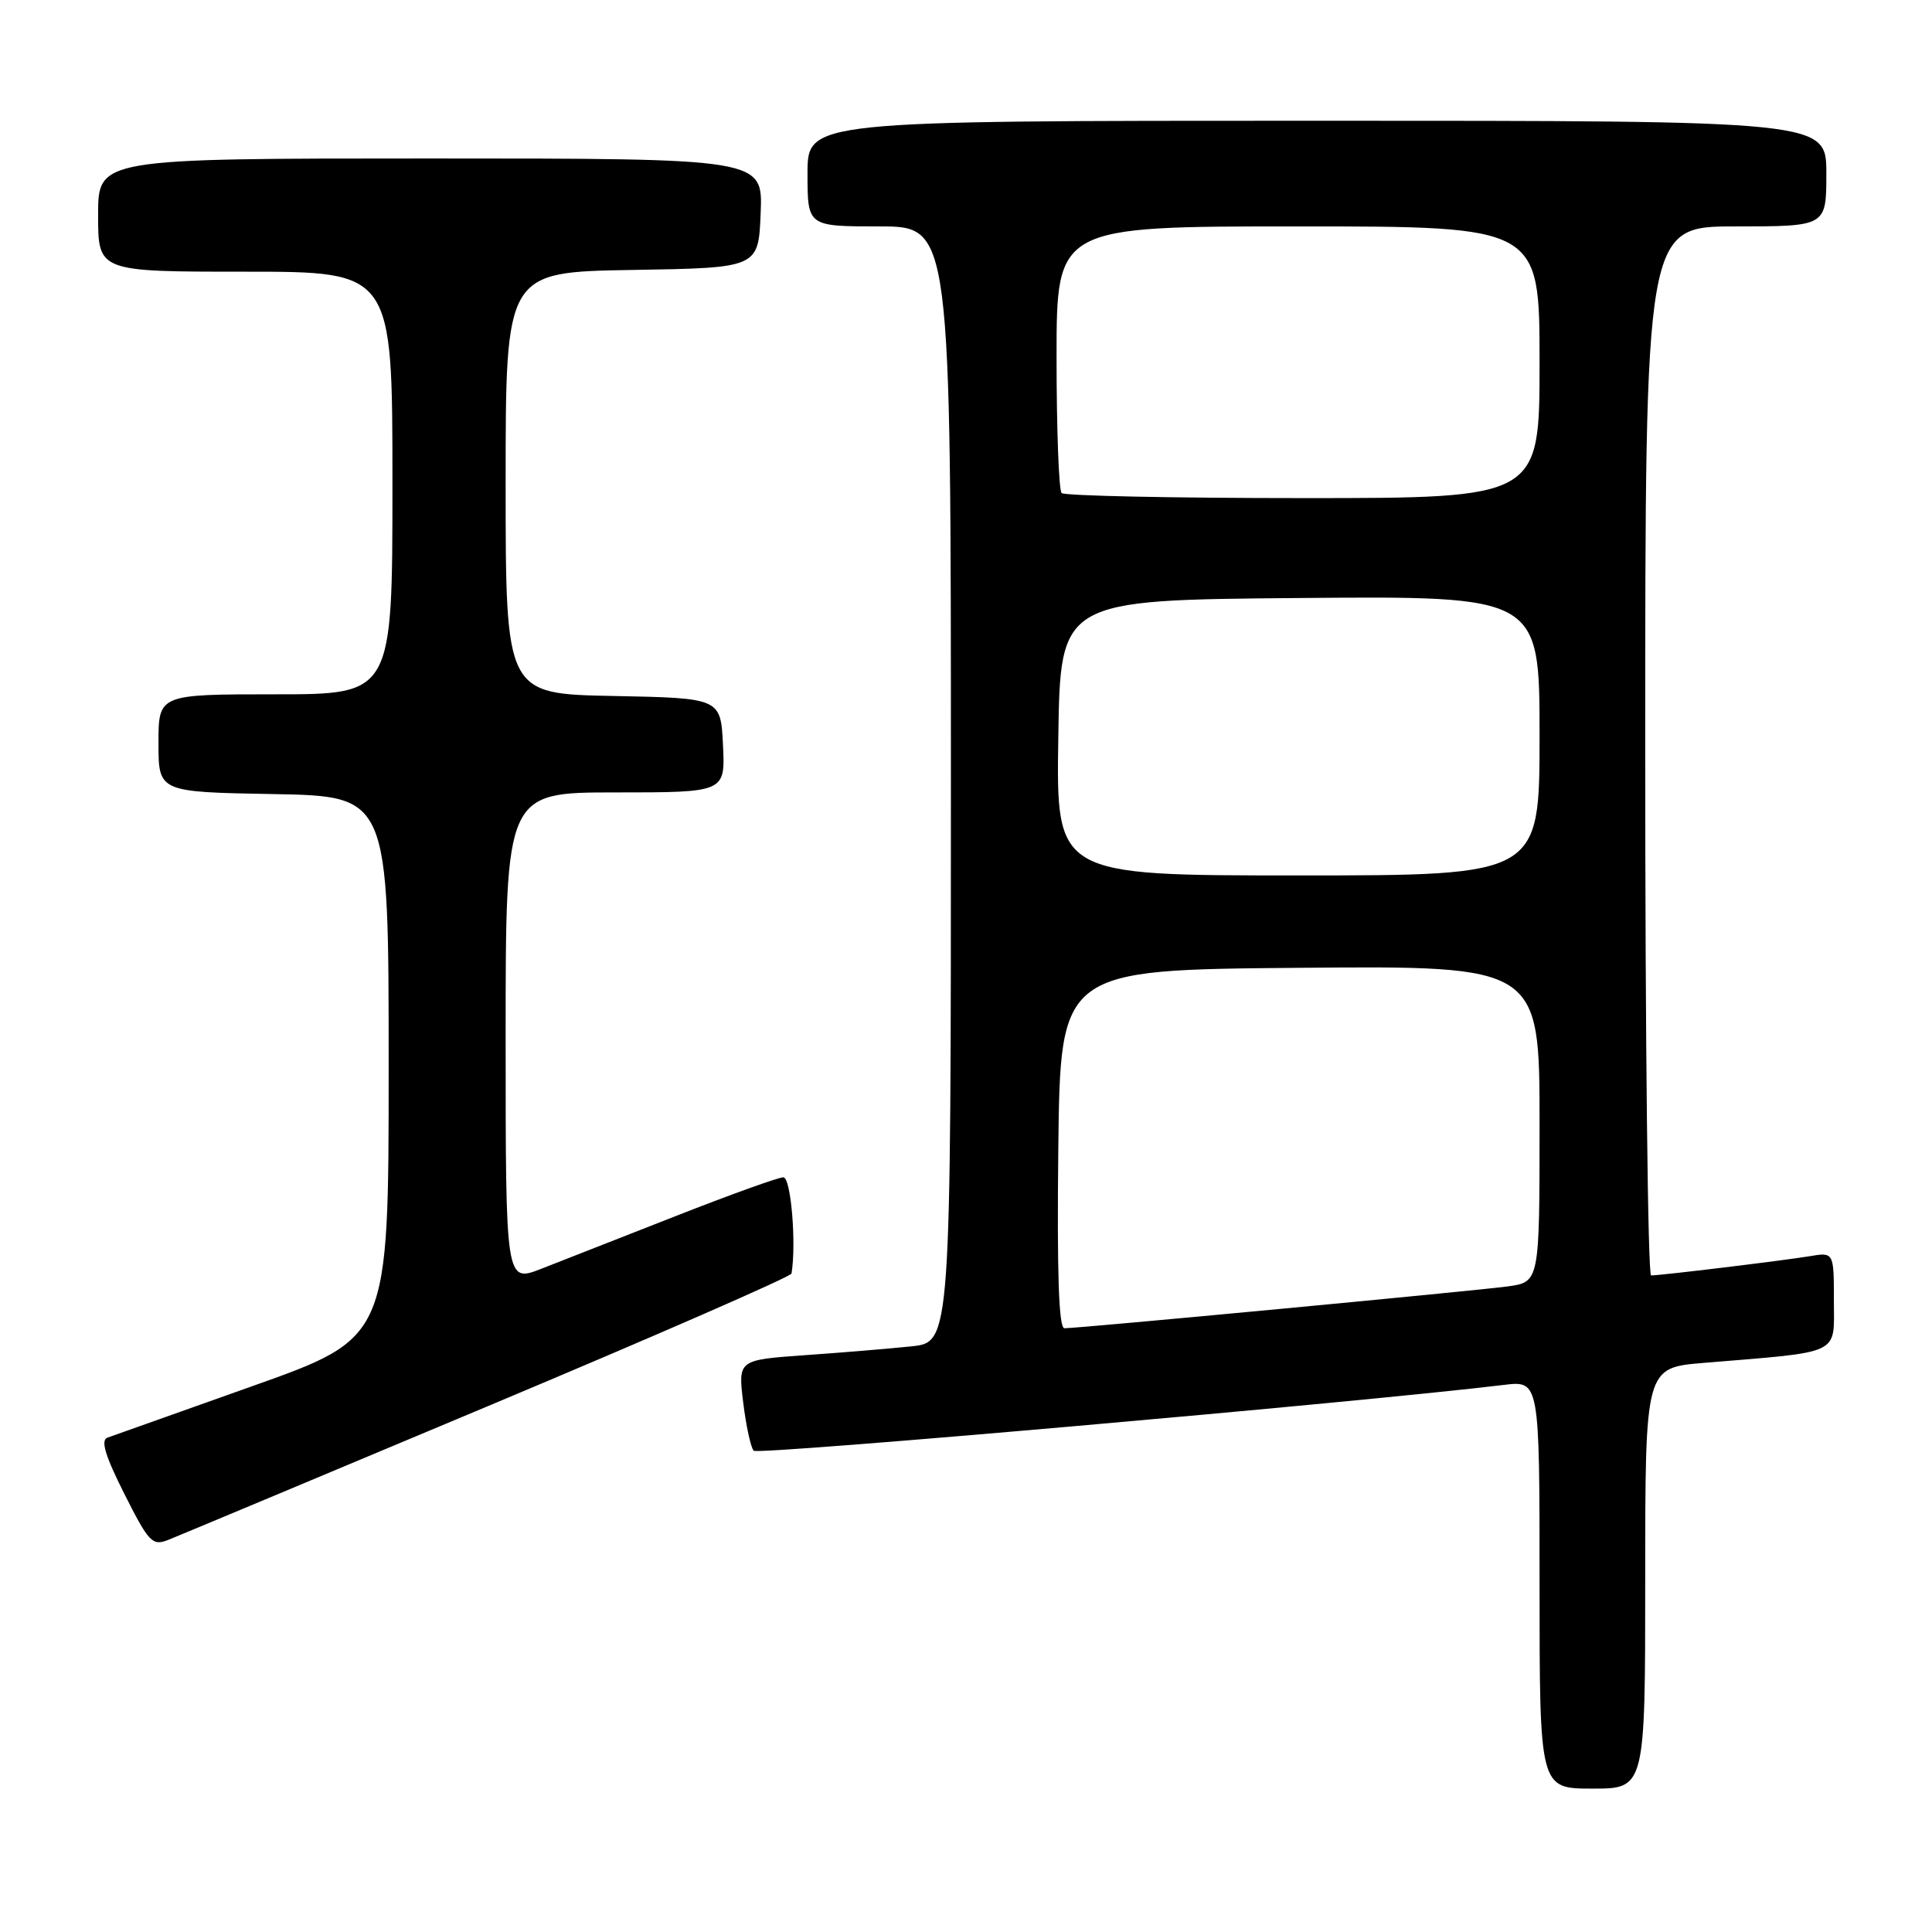 <?xml version="1.0" encoding="UTF-8" standalone="no"?>
<!DOCTYPE svg PUBLIC "-//W3C//DTD SVG 1.1//EN" "http://www.w3.org/Graphics/SVG/1.1/DTD/svg11.dtd" >
<svg xmlns="http://www.w3.org/2000/svg" xmlns:xlink="http://www.w3.org/1999/xlink" version="1.1" viewBox="0 0 256 256">
 <g >
 <path fill="currentColor"
d=" M 218.00 209.12 C 218.00 181.23 218.00 181.23 225.75 180.59 C 244.21 179.06 243.00 179.64 243.00 172.36 C 243.00 165.91 243.00 165.91 239.75 166.46 C 236.31 167.03 220.09 169.00 218.78 169.00 C 218.35 169.00 218.00 137.73 218.00 99.50 C 218.00 30.00 218.00 30.00 230.00 30.00 C 242.00 30.00 242.00 30.00 242.00 23.00 C 242.00 16.00 242.00 16.00 174.50 16.00 C 107.00 16.00 107.00 16.00 107.00 23.00 C 107.00 30.00 107.00 30.00 116.50 30.00 C 126.00 30.00 126.00 30.00 126.00 103.93 C 126.00 177.86 126.00 177.86 120.75 178.40 C 117.86 178.70 111.52 179.23 106.65 179.57 C 97.79 180.20 97.79 180.20 98.48 185.85 C 98.86 188.96 99.49 191.83 99.87 192.23 C 100.43 192.82 180.10 185.82 199.25 183.51 C 204.00 182.93 204.00 182.93 204.00 209.97 C 204.00 237.00 204.00 237.00 211.00 237.00 C 218.00 237.00 218.00 237.00 218.00 209.12 Z  M 64.63 186.33 C 86.70 177.07 104.81 169.16 104.88 168.75 C 105.54 164.75 104.80 156.00 103.80 156.00 C 103.14 156.00 96.73 158.31 89.55 161.13 C 82.37 163.95 74.36 167.09 71.75 168.11 C 67.00 169.97 67.00 169.97 67.00 137.49 C 67.00 105.00 67.00 105.00 81.55 105.00 C 96.10 105.00 96.10 105.00 95.80 98.75 C 95.50 92.50 95.50 92.50 81.25 92.22 C 67.00 91.95 67.00 91.95 67.00 64.00 C 67.00 36.05 67.00 36.05 83.75 35.77 C 100.50 35.50 100.50 35.50 100.79 28.25 C 101.09 21.00 101.09 21.00 57.04 21.00 C 13.00 21.00 13.00 21.00 13.00 28.50 C 13.00 36.00 13.00 36.00 32.50 36.00 C 52.00 36.00 52.00 36.00 52.00 64.00 C 52.00 92.00 52.00 92.00 36.50 92.00 C 21.00 92.00 21.00 92.00 21.00 98.47 C 21.00 104.95 21.00 104.95 36.25 105.22 C 51.50 105.50 51.50 105.50 51.50 141.37 C 51.50 177.25 51.50 177.25 33.50 183.65 C 23.60 187.17 14.93 190.25 14.23 190.50 C 13.31 190.83 13.95 192.93 16.48 197.95 C 19.70 204.35 20.19 204.87 22.25 204.06 C 23.49 203.57 42.56 195.59 64.63 186.33 Z  M 140.23 152.25 C 140.50 128.50 140.50 128.50 172.25 128.24 C 204.00 127.97 204.00 127.97 204.00 148.92 C 204.00 169.88 204.00 169.88 199.75 170.46 C 195.39 171.05 142.98 176.00 141.04 176.00 C 140.29 176.00 140.05 168.74 140.23 152.25 Z  M 140.23 97.75 C 140.50 79.50 140.50 79.50 172.25 79.24 C 204.00 78.97 204.00 78.97 204.00 97.49 C 204.00 116.00 204.00 116.00 171.98 116.00 C 139.95 116.00 139.95 116.00 140.23 97.75 Z  M 140.67 65.33 C 140.30 64.97 140.00 56.87 140.00 47.33 C 140.00 30.00 140.00 30.00 172.00 30.00 C 204.00 30.00 204.00 30.00 204.00 48.00 C 204.00 66.00 204.00 66.00 172.67 66.00 C 155.43 66.00 141.03 65.70 140.67 65.33 Z "/>
</g>
</svg>